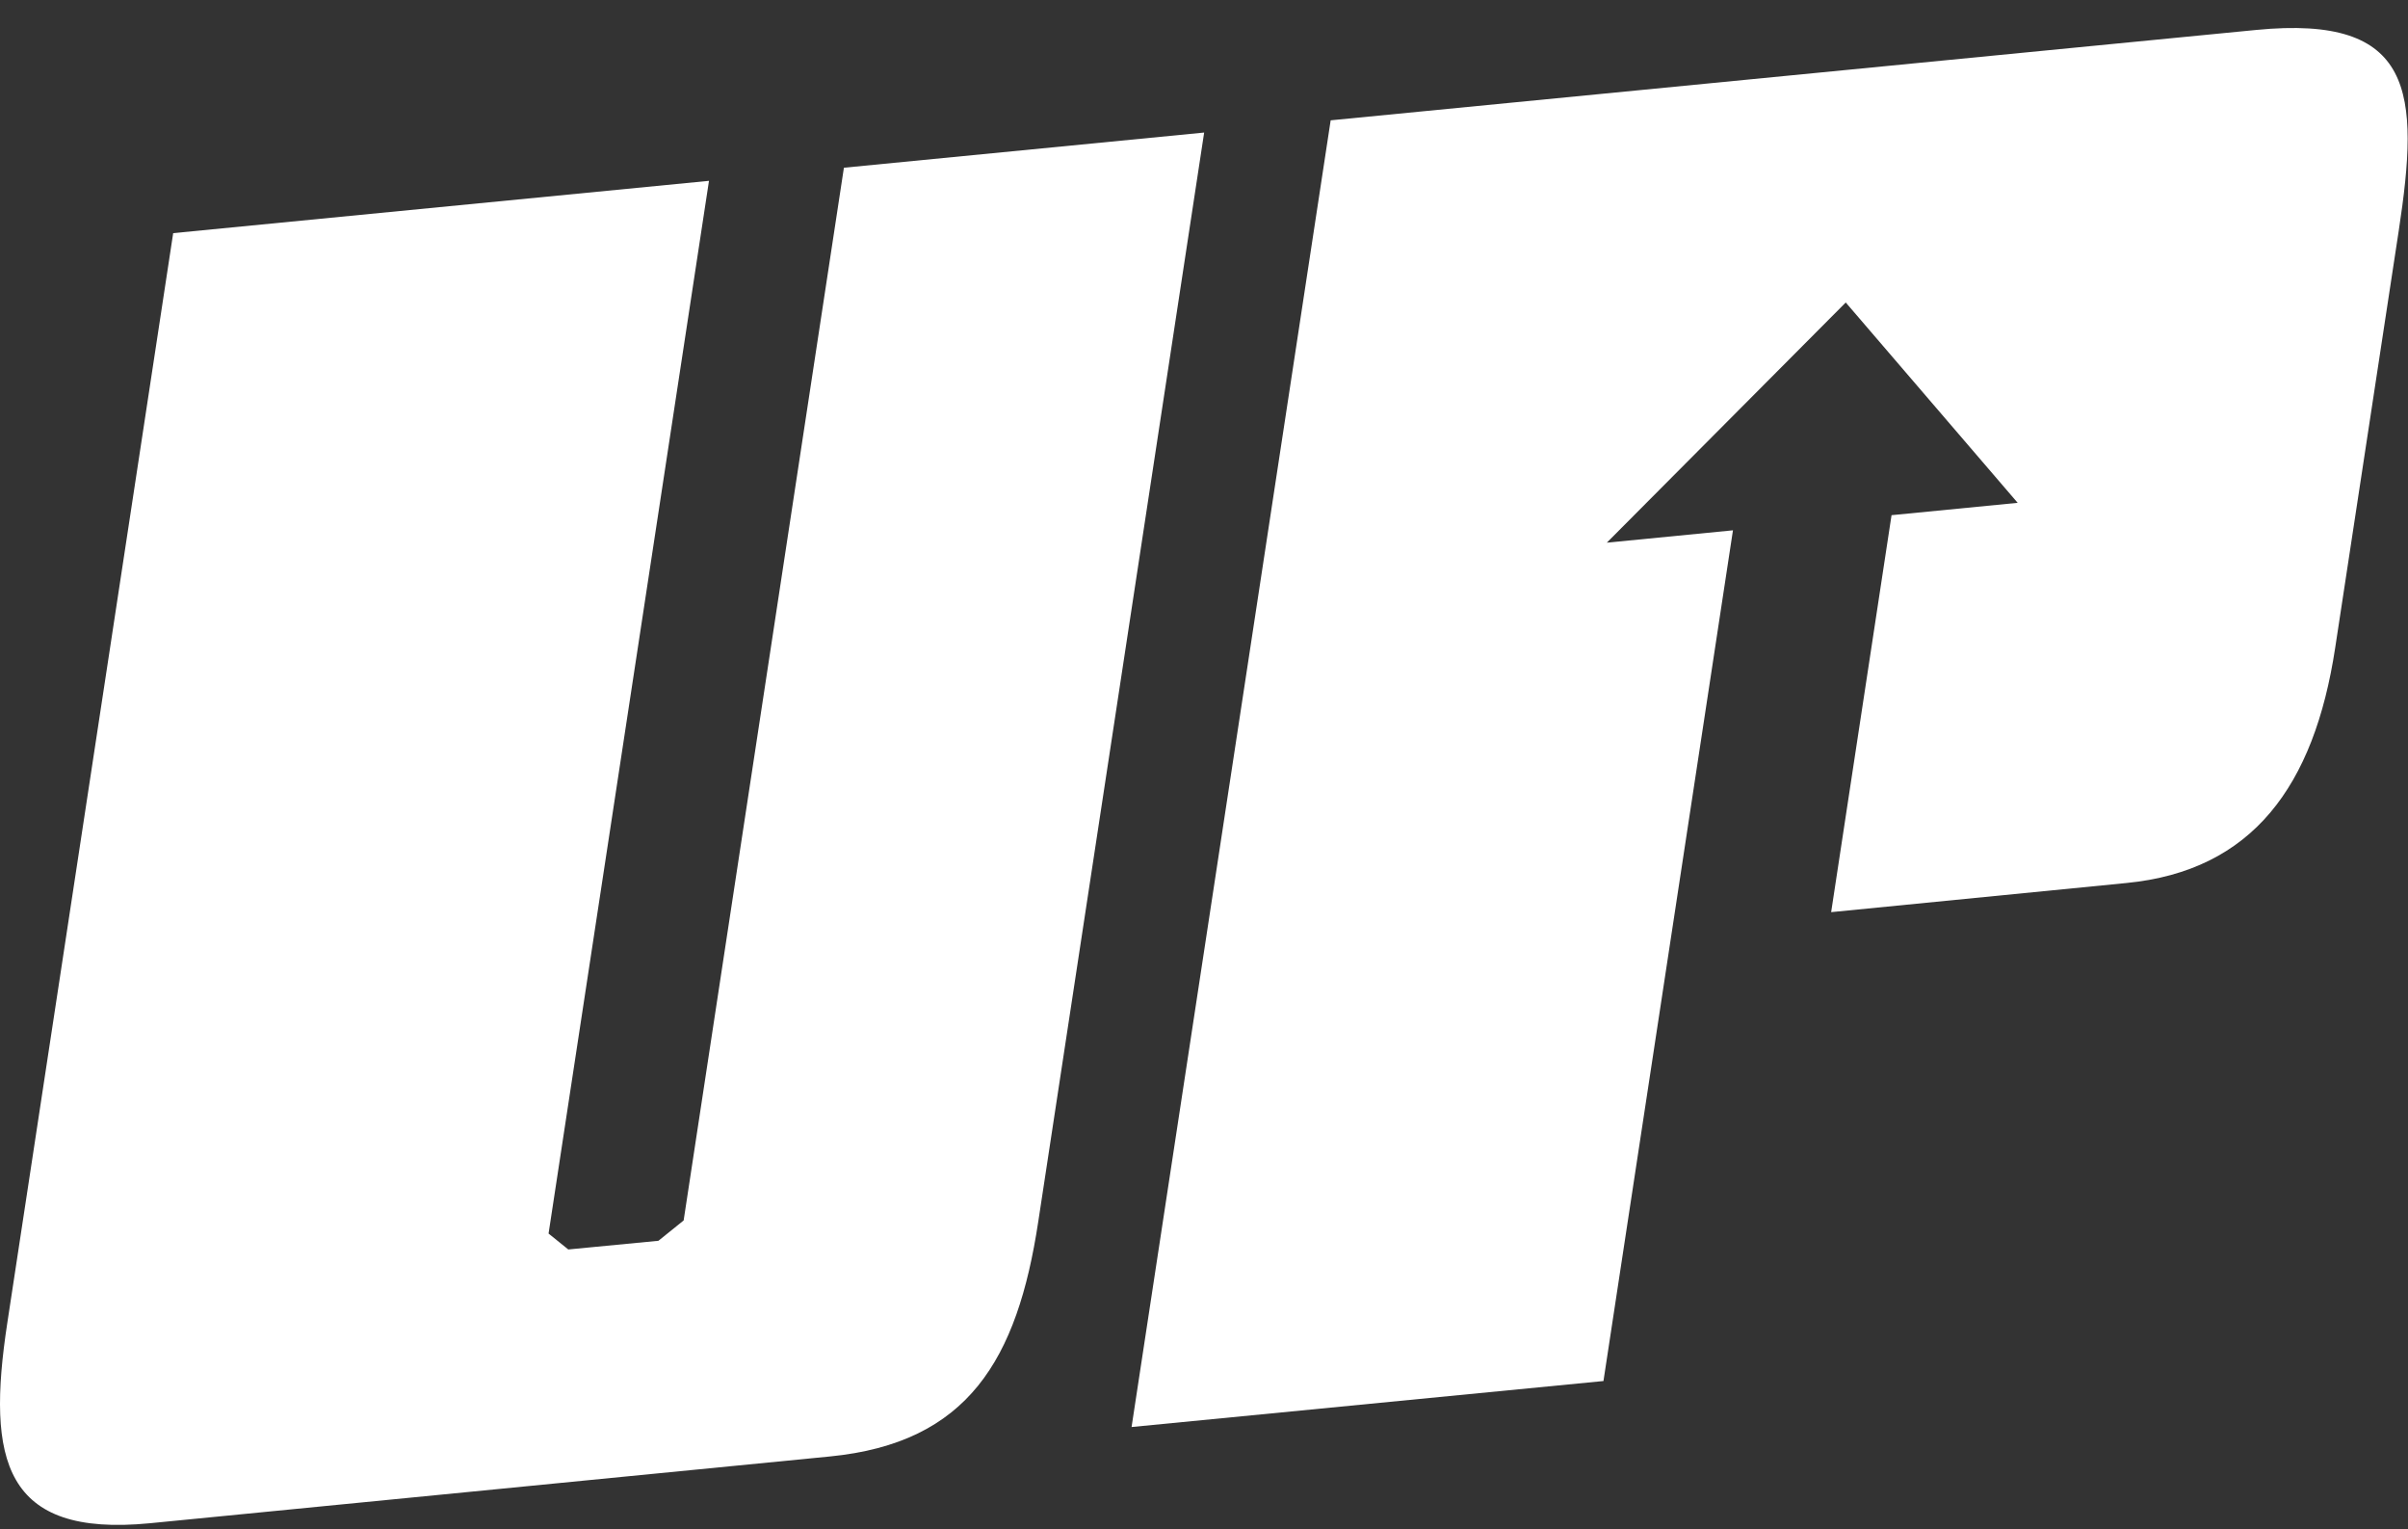 <svg width="63" height="40" viewBox="0 0 63 40" fill="none" xmlns="http://www.w3.org/2000/svg">
<rect x="0" y="0" width="63" height="40" fill="#333333" stroke="none"/>
<path d="M14.352 32.265L14.868 32.681L17.226 32.454L17.886 31.922L22.079 4.387L31.504 3.467L27.164 31.951C26.617 35.56 25.331 37.743 21.705 38.096L3.919 39.842C0.106 40.212 -0.359 38.201 0.191 34.603L4.531 6.098L18.549 4.73L14.352 32.265Z" fill="white"/>
<path d="M59.03 0.783L34.814 3.147L29.605 37.325L41.951 36.122L45.339 13.871L42.039 14.194L48.29 7.912L52.788 13.152L49.488 13.475L47.908 23.858L55.632 23.096C58.931 22.776 60.544 20.56 61.094 16.951L62.758 6.032C63.308 2.425 63.18 0.378 59.03 0.783V0.783Z" fill="white"/>
</svg>
